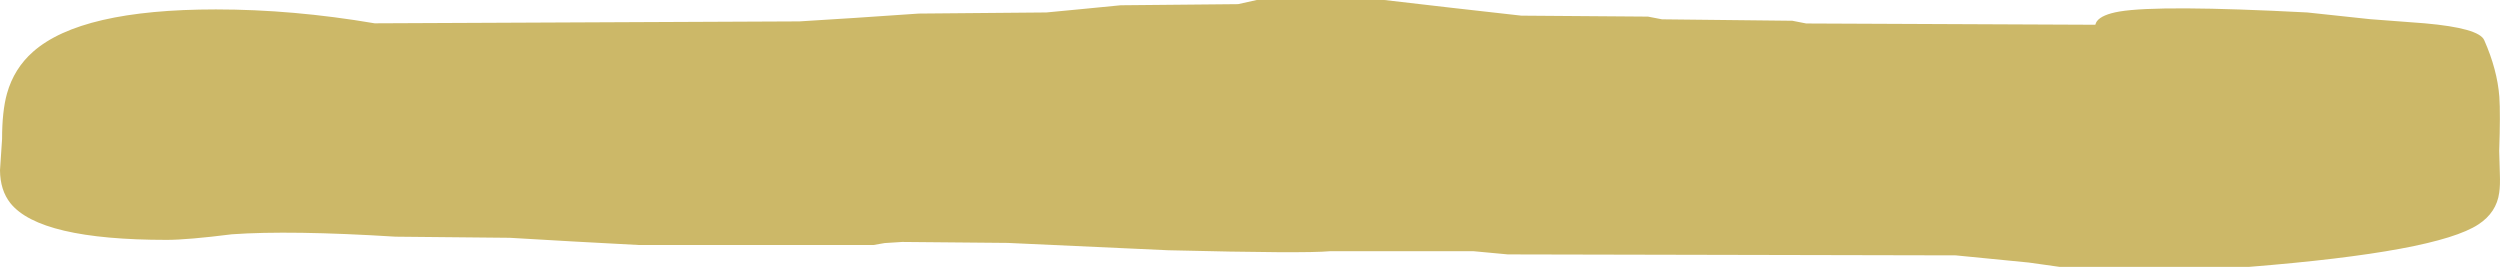 <?xml version="1.0" encoding="UTF-8" standalone="no"?>
<svg xmlns:ffdec="https://www.free-decompiler.com/flash" xmlns:xlink="http://www.w3.org/1999/xlink" ffdec:objectType="shape" height="83.55px" width="782.7px" xmlns="http://www.w3.org/2000/svg">
  <g transform="matrix(1.0, 0.0, 0.0, 1.0, -1607.9, -375.5)">
    <path d="M2330.25 379.4 L2349.9 381.5 2367.05 382.8 Q2384.0 384.3 2385.65 388.05 2389.75 397.3 2390.4 405.85 2390.75 411.1 2390.35 422.8 L2390.55 429.75 Q2390.7 433.6 2390.35 435.85 2389.5 442.05 2383.85 445.75 2370.8 454.35 2312.05 459.05 L2252.7 459.05 2243.1 457.7 2220.2 455.45 2080.0 455.15 2069.25 454.15 2024.25 454.15 Q2016.5 454.9 1973.65 453.85 L1923.35 451.55 1890.35 451.25 1884.85 451.6 1881.4 452.2 1807.8 452.2 1787.35 451.1 1767.5 449.95 1731.75 449.6 Q1698.8 447.55 1680.5 448.85 1666.6 450.6 1660.1 450.6 1620.35 450.6 1611.15 439.1 1607.95 435.05 1607.9 428.8 L1608.55 419.05 Q1608.55 410.25 1610.1 404.75 1612.3 396.95 1618.25 391.7 1633.25 378.45 1675.5 378.45 1699.65 378.45 1725.2 382.8 L1858.15 382.2 1875.65 381.1 1895.55 379.75 1935.5 379.4 1947.0 378.3 1958.75 377.15 1995.5 376.8 2001.35 375.5 2041.3 375.5 2062.45 377.95 2084.2 380.4 2123.85 380.7 2128.25 381.55 2169.05 382.0 2173.4 382.85 2263.9 383.25 Q2264.1 382.55 2264.4 382.15 2265.95 380.05 2271.5 379.1 2284.1 377.0 2330.25 379.4" fill="#ccb868" fill-rule="evenodd" stroke="none"/>
  </g>
</svg>

